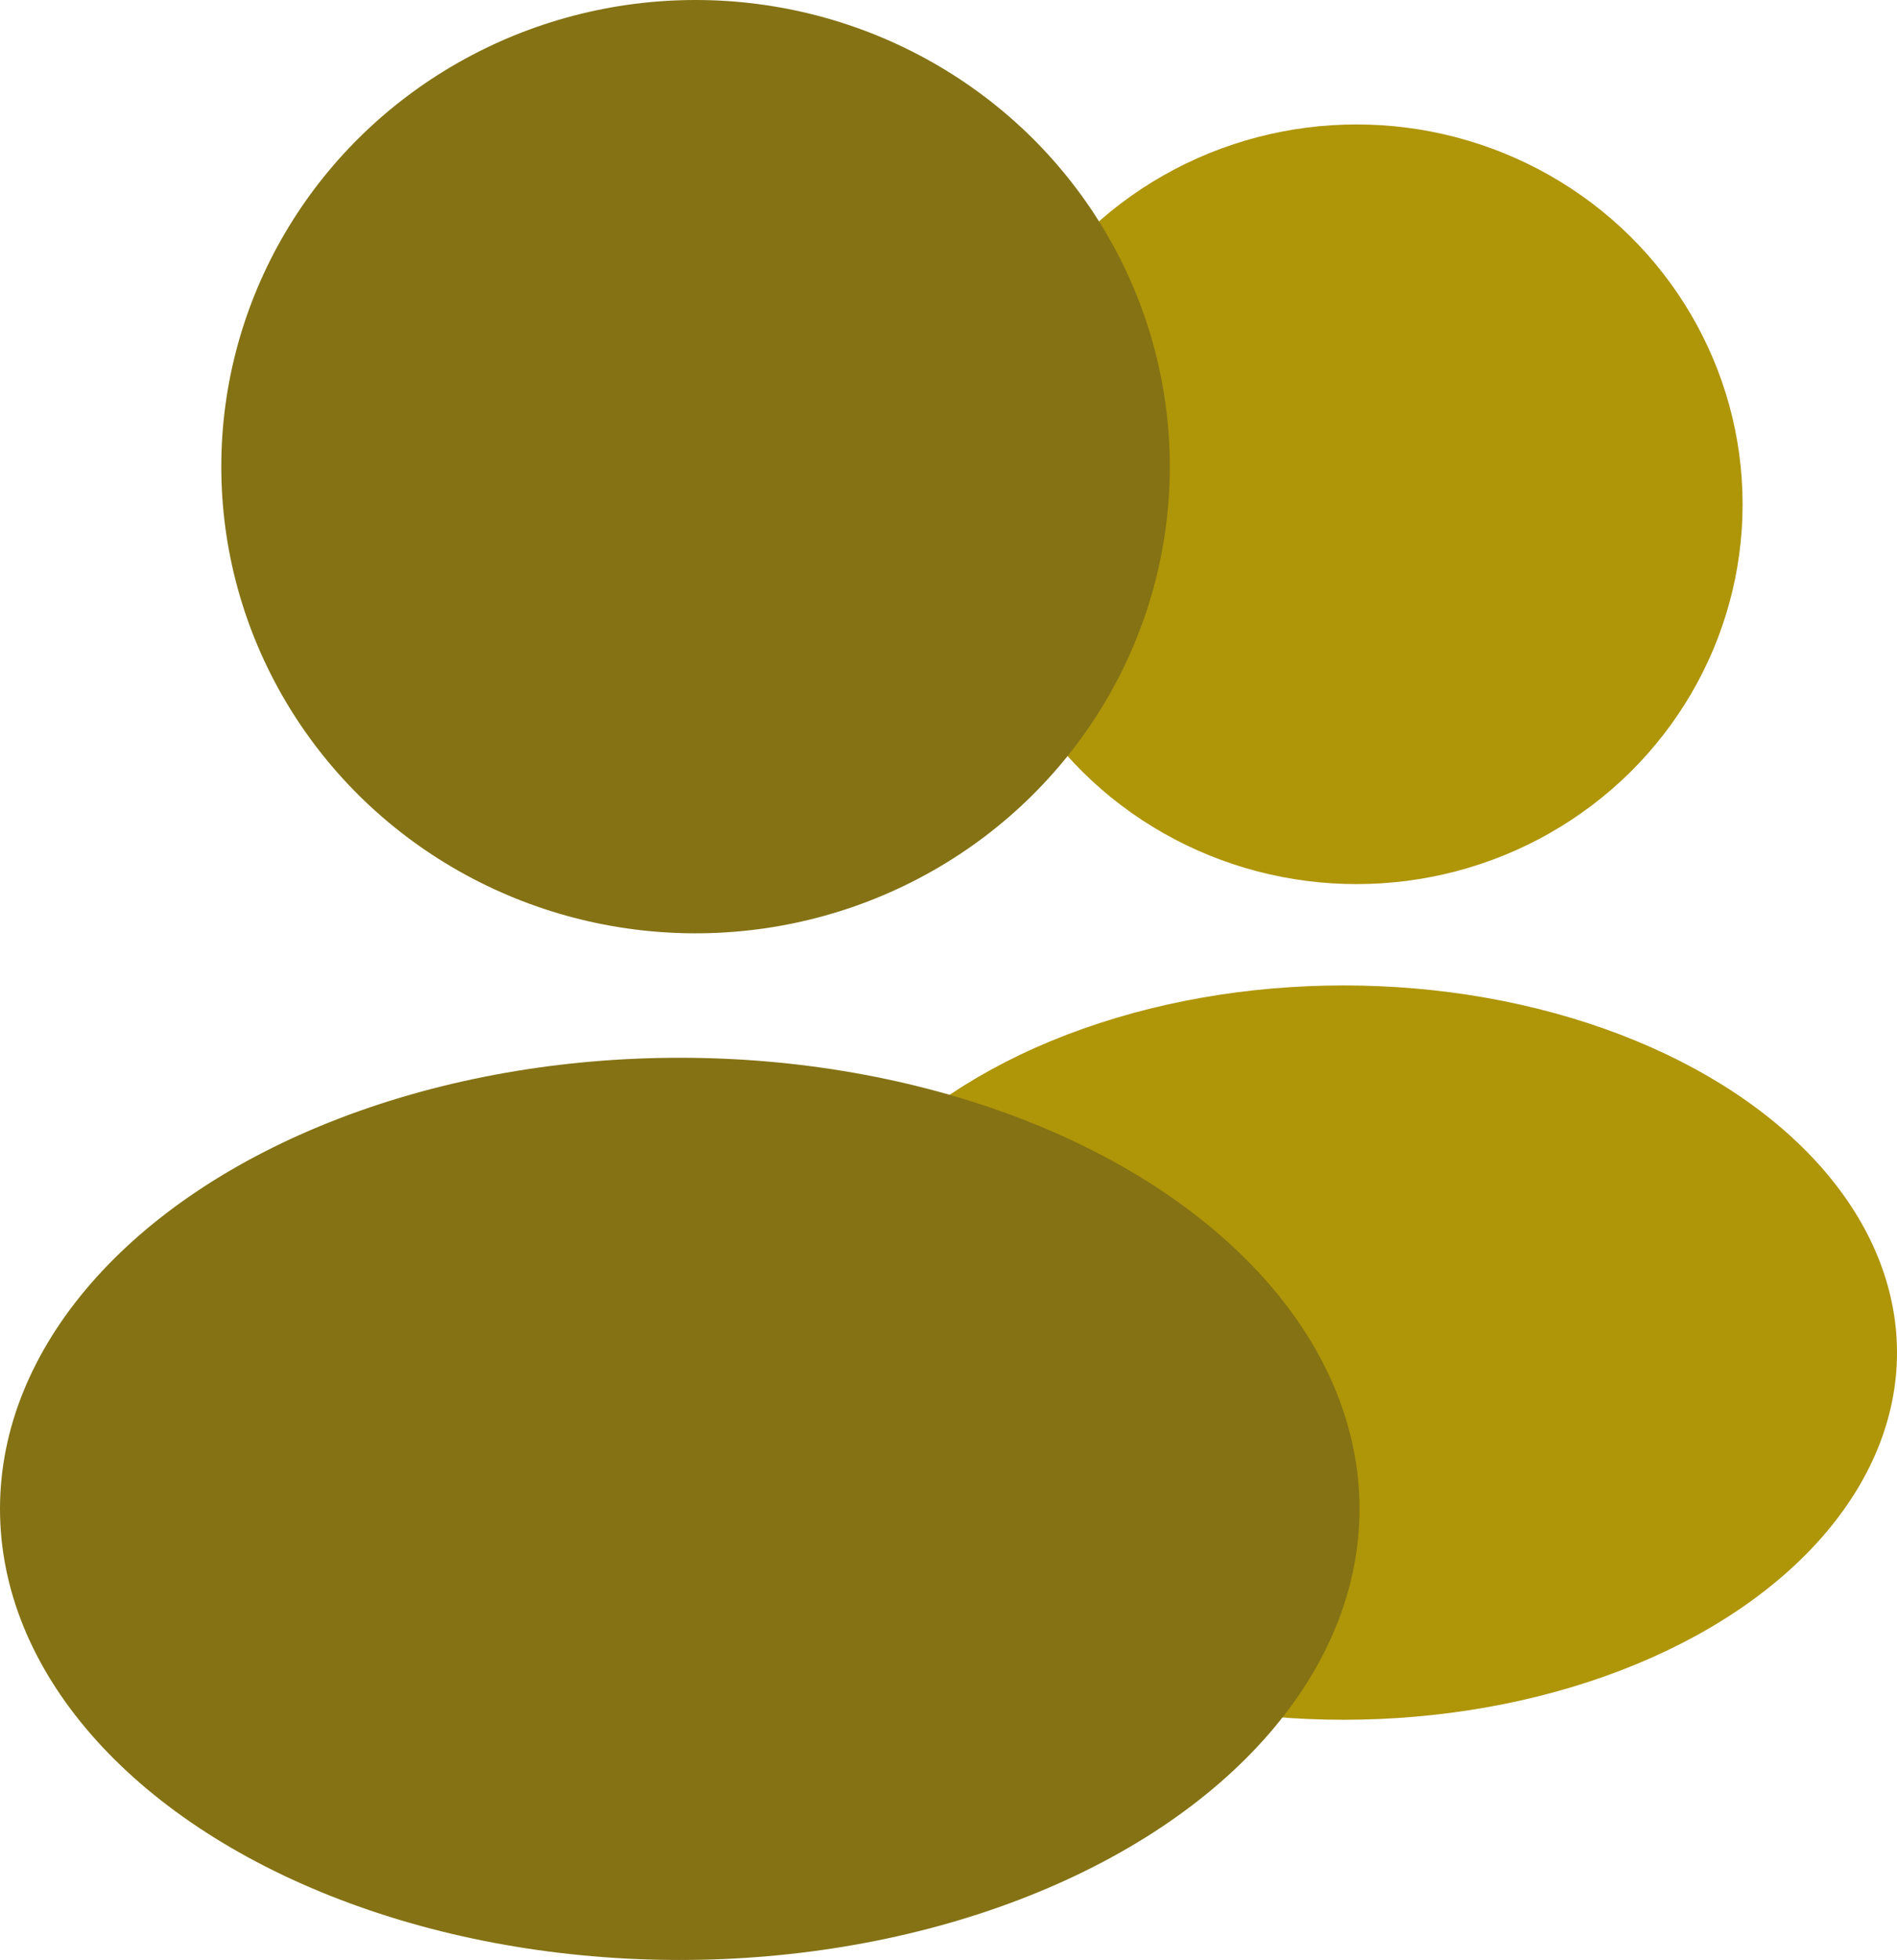 <svg width="61" height="63" viewBox="0 0 61 63" fill="none" xmlns="http://www.w3.org/2000/svg">
<ellipse cx="43.622" cy="16.209" rx="12.413" ry="12.209" fill="#AF9508"/>
<ellipse cx="43.208" cy="43.477" rx="17.792" ry="11.802" fill="#AF9508"/>
<ellipse cx="22.366" cy="15" rx="15.25" ry="15" fill="#847214"/>
<ellipse cx="21.858" cy="48.5" rx="21.858" ry="14.5" fill="#847214"/>
</svg>
